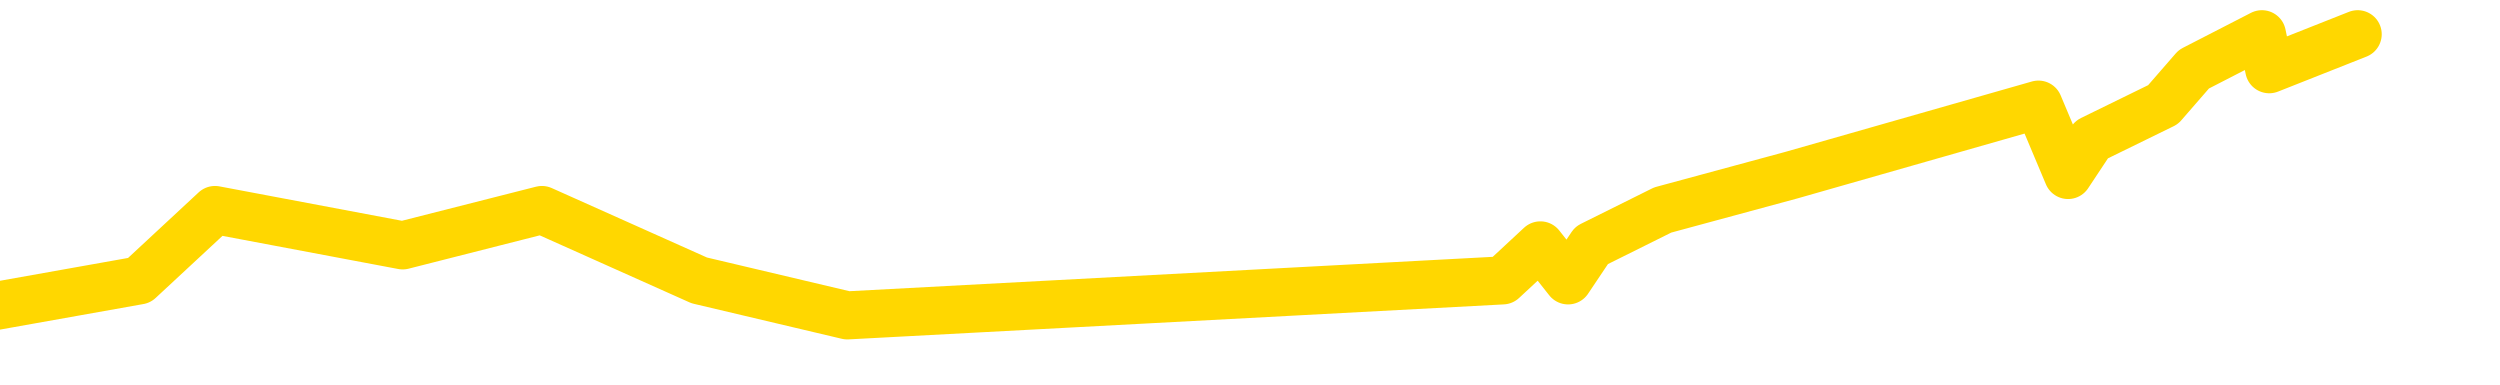 <svg xmlns="http://www.w3.org/2000/svg" version="1.1" viewBox="0 0 6500 1000">
	<path fill="none" stroke="gold" stroke-width="125" stroke-linecap="round" stroke-linejoin="round" d="M0 1369  L-26307 1369 L-25895 1186 L-25670 1277 L-25613 1186 L-25576 1003 L-25391 820 L-24901 638 L-24608 546 L-24296 455 L-24062 272 L-24008 89 L-23949 -93 L-23796 -184 L-23756 -276 L-23623 -367 L-23330 -276 L-22790 -367 L-22179 -550 L-22131 -367 L-21491 -550 L-21458 -458 L-20933 -641 L-20800 -733 L-20410 -1098 L-20082 -1281 L-19964 -1464 L-19753 -1281 L-19036 -1372 L-18466 -1464 L-18359 -1555 L-18185 -1738 L-17963 -1921 L-17562 -2012 L-17536 -2195 L-16608 -2378 L-16520 -2561 L-16438 -2744 L-16368 -2926 L-16071 -3018 L-15919 -3109 L-14029 -2561 L-13928 -2835 L-13666 -3018 L-13372 -2835 L-13230 -3018 L-12982 -3109 L-12946 -3201 L-12788 -3383 L-12324 -3475 L-12071 -3658 L-11859 -3749 L-11608 -3840 L-11259 -4023 L-10331 -4206 L-10238 -4389 L-9827 -4480 L-8656 -4572 L-7467 -4755 L-7375 -4937 L-7347 -5120 L-7081 -5394 L-6782 -5577 L-6654 -5669 L-6616 -5851 L-5802 -5212 L-5418 -5303 L-4357 -5486 L-4296 -5577 L-4031 1826 L-3559 1734 L-3367 1552 L-3103 1460 L-2767 1369 L-2631 1460 L-2176 1186 L-1432 1095 L-1415 912 L-1249 820 L-1181 1003 L-665 912 L362 729 L559 546 L1047 638 L1409 546 L1818 729 L2203 820 L3907 729 L4005 638 L4077 729 L4138 638 L4323 546 L4659 455 L5300 272 L5377 455 L5438 363 L5624 272 L5704 180 L5881 89 L5900 180 L6130 89" />
</svg>

